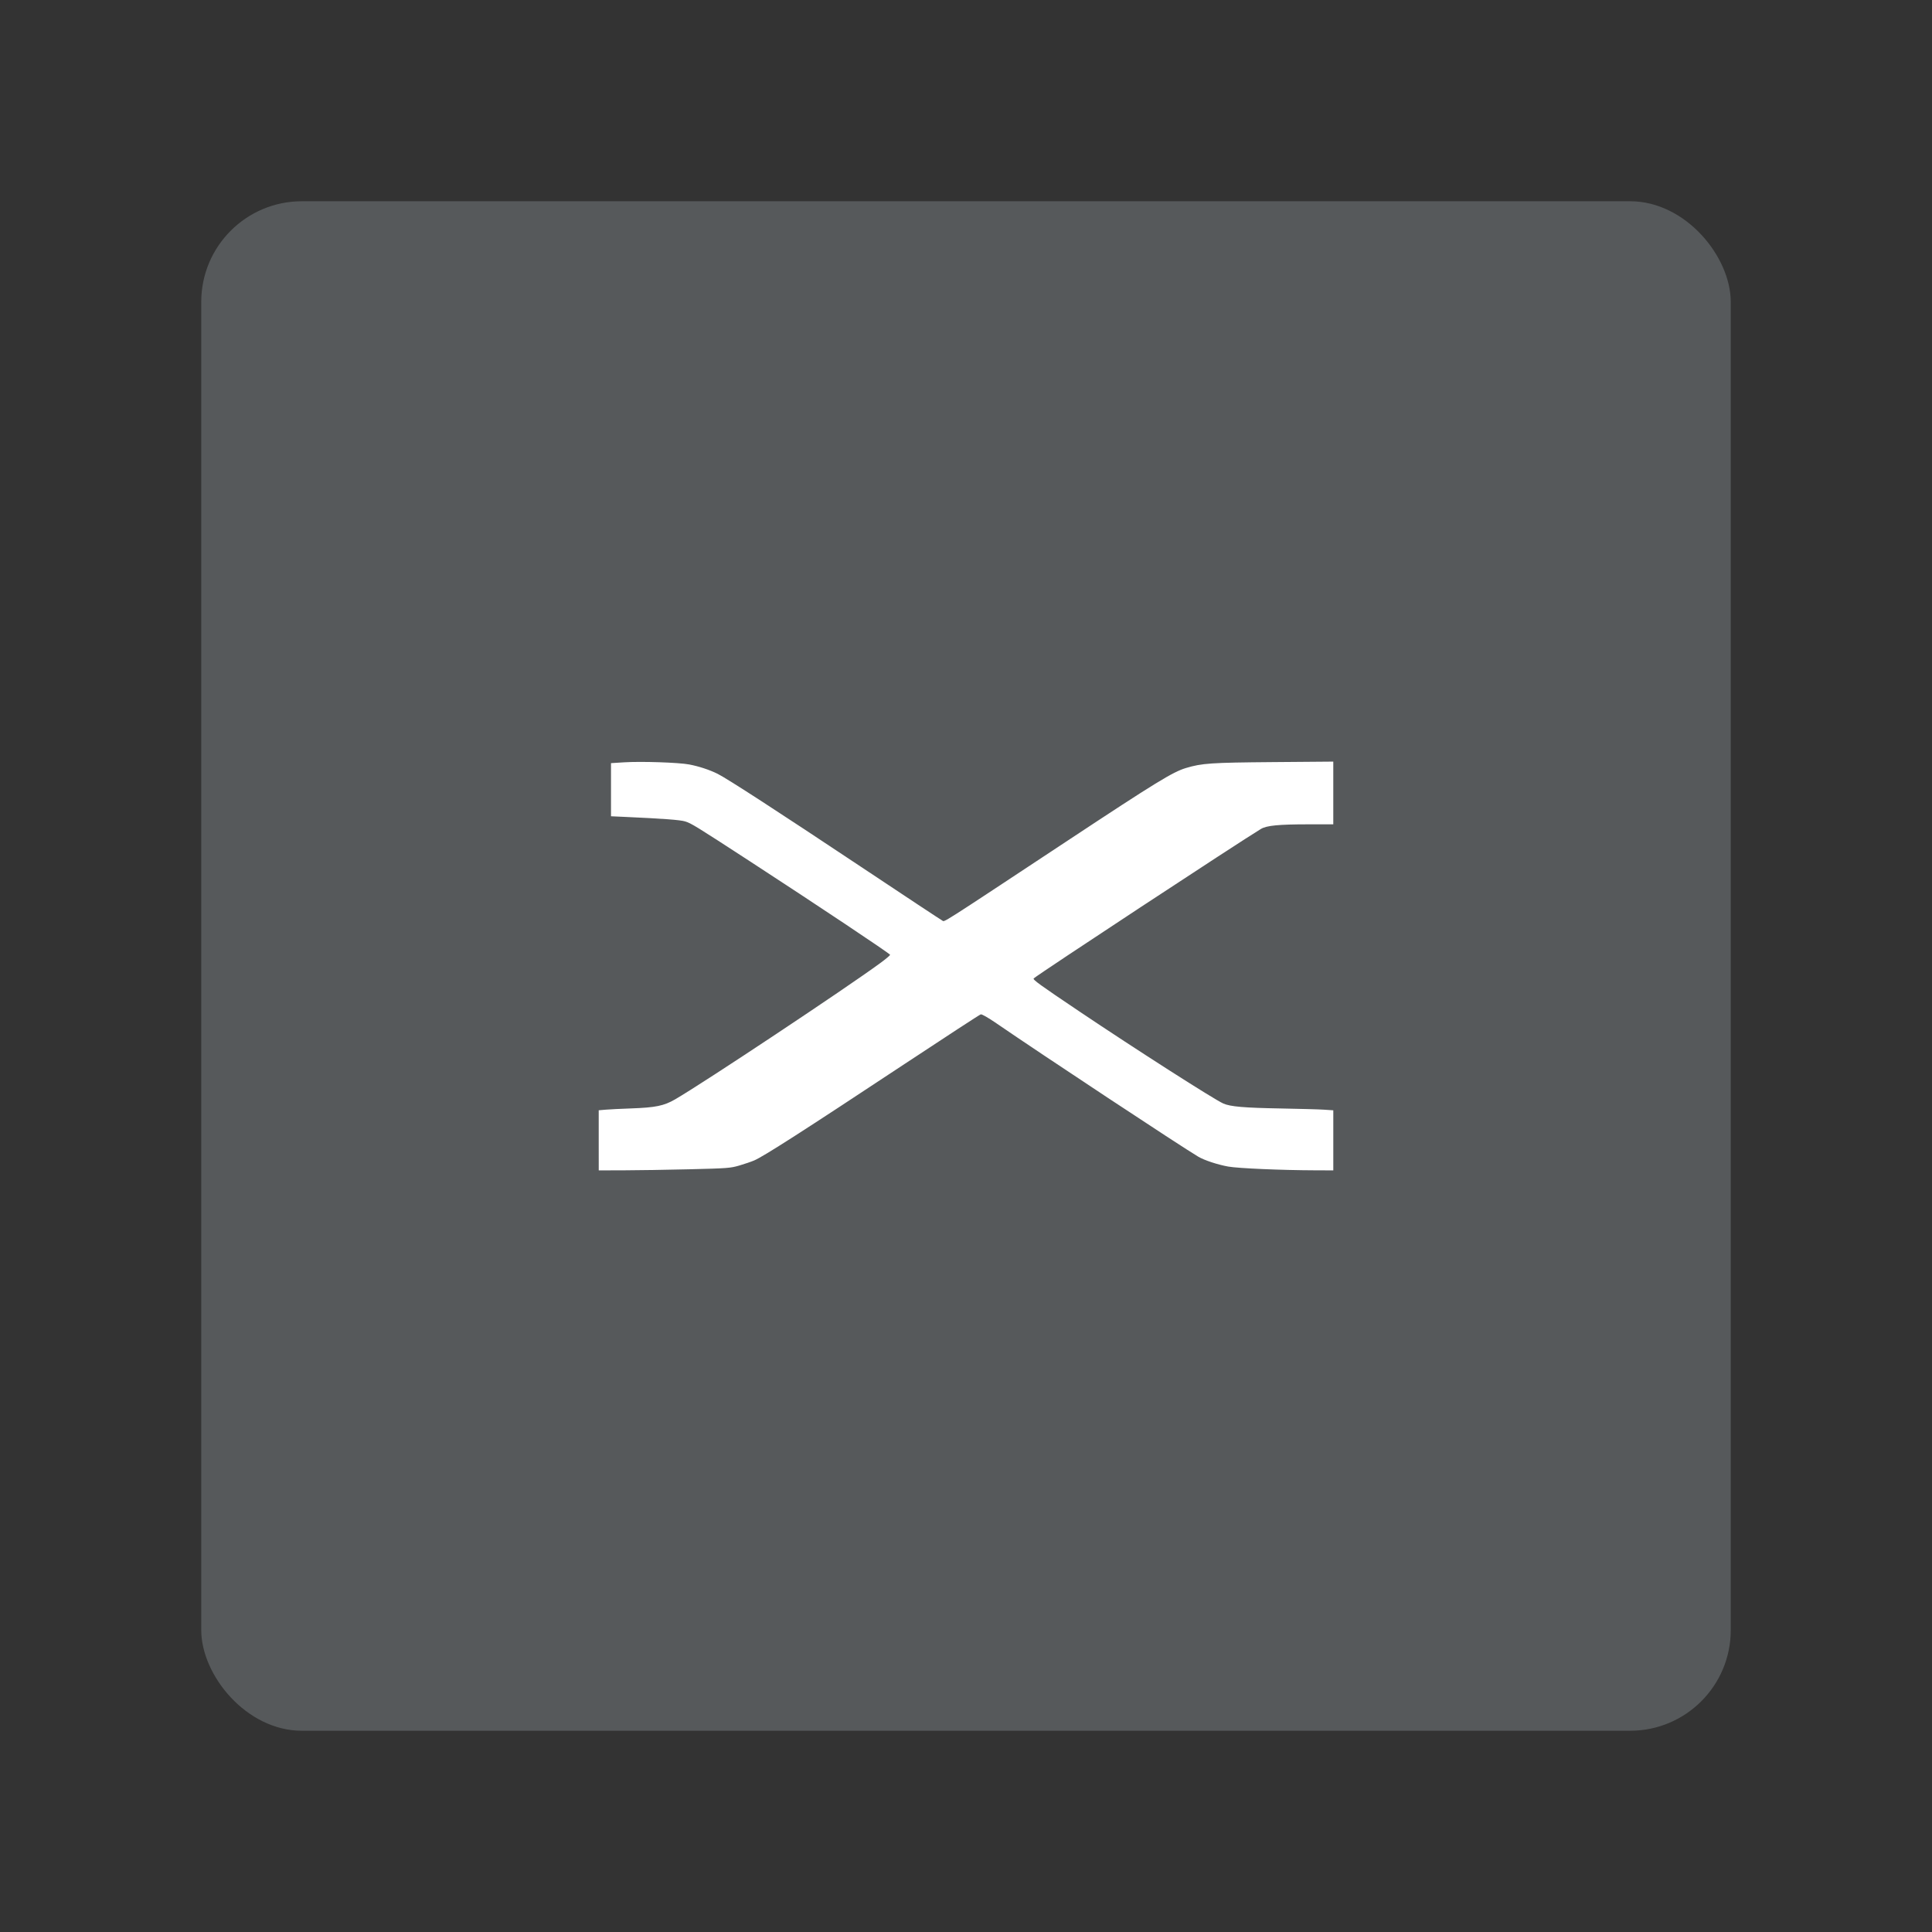 <?xml version="1.0" encoding="UTF-8" standalone="no"?>
<svg
   viewBox="0 0 192 192"
   version="1.1"
   id="svg214"
   sodipodi:docname="xapp.svg"
   xml:space="preserve"
   inkscape:version="1.2.2 (b0a8486541, 2022-12-01)"
   inkscape:export-filename="xapp.png"
   inkscape:export-xdpi="96"
   inkscape:export-ydpi="96"
   xmlns:inkscape="http://www.inkscape.org/namespaces/inkscape"
   xmlns:sodipodi="http://sodipodi.sourceforge.net/DTD/sodipodi-0.dtd"
   xmlns="http://www.w3.org/2000/svg"
   xmlns:svg="http://www.w3.org/2000/svg"><rect x="0" y="0" width="192" height="192" fill="#333333" stroke="none"/><sodipodi:namedview
     id="namedview216"
     pagecolor="#ffffff"
     bordercolor="#000000"
     borderopacity="0.25"
     inkscape:showpageshadow="2"
     inkscape:pageopacity="0.0"
     inkscape:pagecheckerboard="0"
     inkscape:deskcolor="#d1d1d1"
     showgrid="false"
     inkscape:zoom="2.1471003"
     inkscape:cx="-20.725627"
     inkscape:cy="80.573788"
     inkscape:window-width="1705"
     inkscape:window-height="1080"
     inkscape:window-x="36"
     inkscape:window-y="0"
     inkscape:window-maximized="0"
     inkscape:current-layer="svg214" /><defs
     id="defs202"><style
       id="style200">.a{fill:none;stroke:#b1b5bd;stroke-linecap:round;stroke-linejoin:round;isolation:isolate;opacity:0.63;}</style></defs><rect
     class="a"
     x="20"
     y="20"
     width="152"
     height="152"
     rx="10"
     id="rect204"
     style="fill:#56595b;fill-opacity:1;stroke:none;opacity:1" /><path
     style="fill:#ffffff;fill-opacity:1;stroke-width:0.111"
     d="m 59.5,113.325 v -2.987 l 0.693,-0.06 c 0.381,-0.033 1.509,-0.089 2.507,-0.124 2.451,-0.086 3.28,-0.256 4.397,-0.904 2.857,-1.659 16.942,-11.016 20.389,-13.545 0.534,-0.392 0.971,-0.76 0.971,-0.818 0,-0.109 -7.285,-4.968 -13.979,-9.323 -5.346,-3.478 -5.789,-3.751 -6.396,-3.934 -0.492,-0.149 -2.157,-0.273 -5.946,-0.446 l -1.415,-0.064 v -2.64 -2.64 l 1.304,-0.082 c 1.707,-0.107 5.408,0.015 6.462,0.213 0.957,0.18 2.031,0.533 2.829,0.931 0.956,0.477 5.998,3.746 14.183,9.197 4.342,2.892 8.005,5.313 8.139,5.381 0.271,0.136 -0.628,0.709 12.514,-7.973 8.707,-5.752 10.398,-6.79 11.704,-7.182 1.588,-0.477 2.481,-0.538 8.681,-0.589 L 132.5,75.688 v 3.116 3.116 l -2.468,8.43e-4 c -2.959,0.001 -4.157,0.117 -4.723,0.459 -2.155,1.299 -22.12,14.432 -22.579,14.852 -0.125,0.115 0.593,0.635 4.532,3.281 5.686,3.82 13.382,8.743 14.307,9.152 0.705,0.312 2.061,0.429 5.713,0.493 1.864,0.033 3.801,0.087 4.304,0.121 l 0.915,0.062 v 2.985 2.985 l -1.803,-0.006 c -3.365,-0.011 -7.66,-0.196 -8.644,-0.374 -1.054,-0.19 -2.372,-0.625 -2.977,-0.984 -1.712,-1.013 -15.61,-10.196 -20.059,-13.254 -0.818,-0.562 -1.44,-0.918 -1.553,-0.887 -0.104,0.028 -3.508,2.246 -7.566,4.929 -10.167,6.723 -14.003,9.183 -14.95,9.589 -0.289,0.124 -0.95,0.35 -1.469,0.502 -0.893,0.262 -1.16,0.282 -4.992,0.376 -2.227,0.054 -5.16,0.101 -6.518,0.104 l -2.468,0.005 z"
     id="path964" /></svg>
